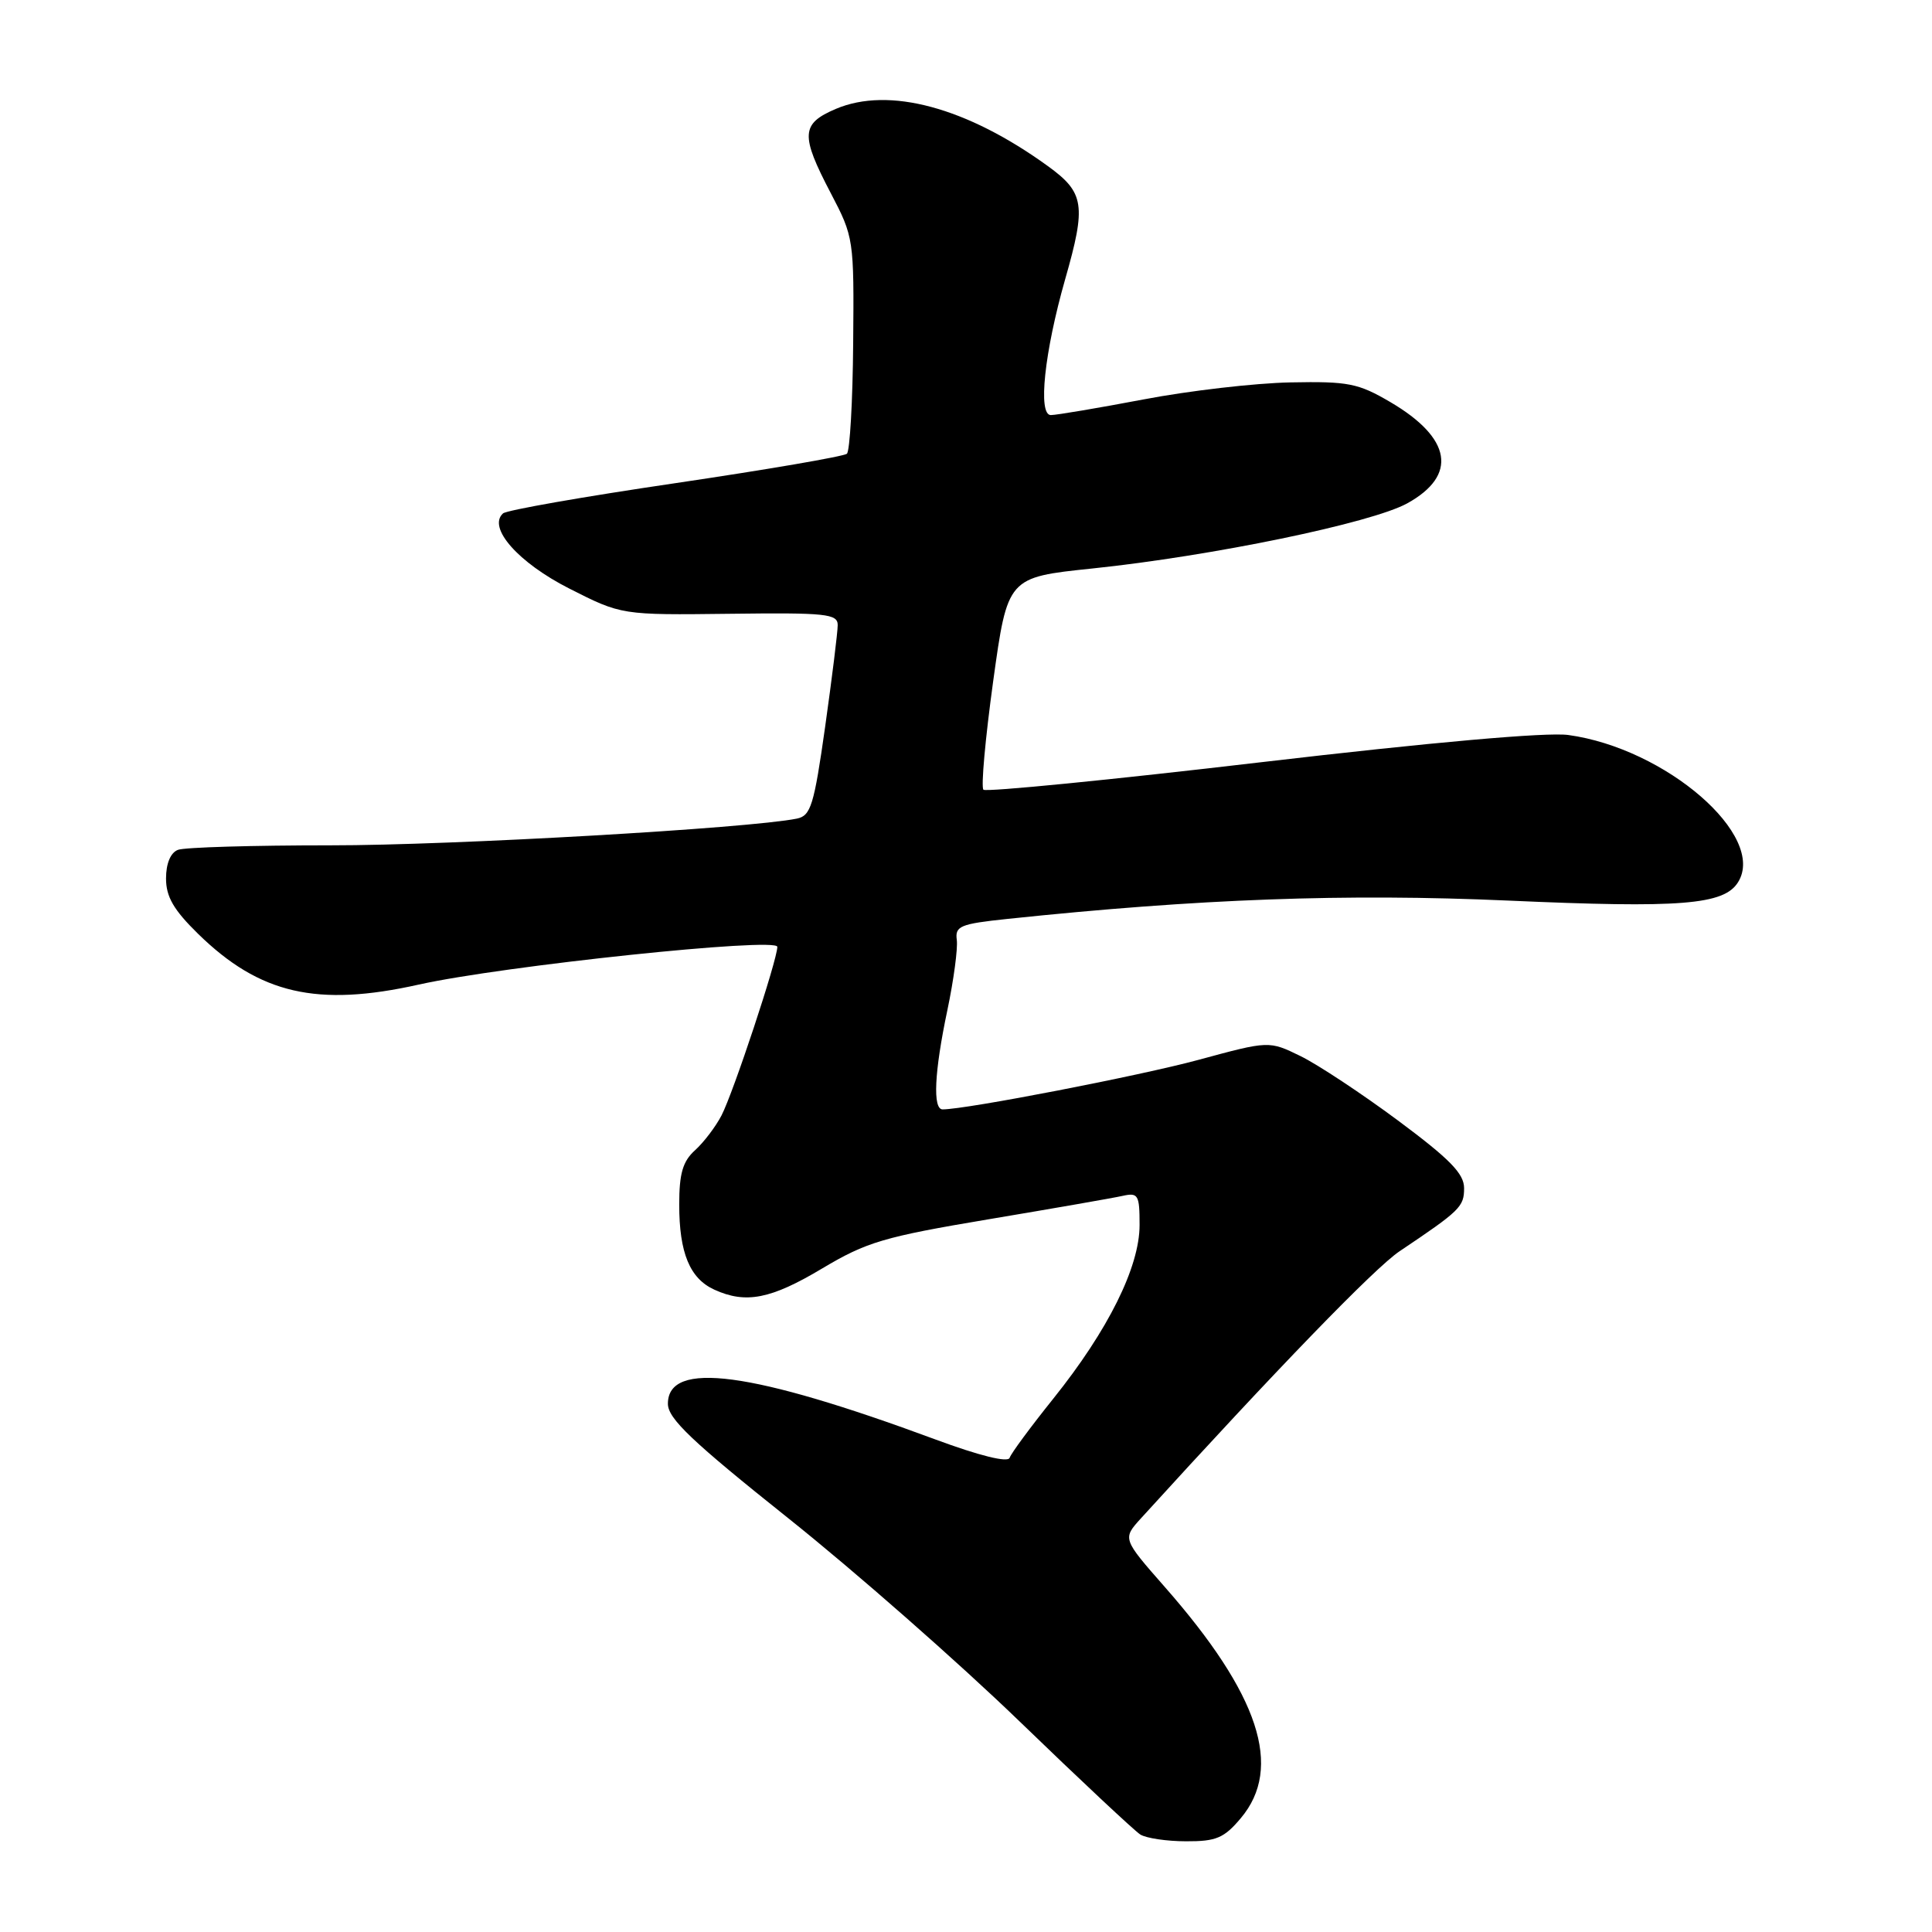 <?xml version="1.0" encoding="UTF-8" standalone="no"?>
<!DOCTYPE svg PUBLIC "-//W3C//DTD SVG 1.1//EN" "http://www.w3.org/Graphics/SVG/1.1/DTD/svg11.dtd" >
<svg xmlns="http://www.w3.org/2000/svg" xmlns:xlink="http://www.w3.org/1999/xlink" version="1.1" viewBox="0 0 256 256">
 <g >
 <path fill="currentColor"
d=" M 164.41 240.92 C 170.05 234.22 166.87 224.54 154.33 210.27 C 148.73 203.89 148.73 203.89 151.18 201.19 C 169.16 181.43 182.17 167.99 185.46 165.79 C 193.48 160.41 194.00 159.90 194.00 157.44 C 194.00 155.51 192.12 153.59 185.25 148.48 C 180.44 144.91 174.62 141.06 172.33 139.94 C 168.15 137.90 168.15 137.90 158.83 140.43 C 151.05 142.54 128.03 147.00 124.90 147.00 C 123.57 147.00 123.80 142.06 125.53 133.86 C 126.37 129.87 126.93 125.67 126.78 124.55 C 126.53 122.71 127.22 122.42 133.50 121.76 C 158.89 119.09 178.31 118.38 199.81 119.33 C 222.72 120.35 228.43 119.90 230.30 116.90 C 234.13 110.77 220.74 99.16 207.80 97.39 C 204.96 97.00 189.70 98.35 167.09 101.00 C 147.19 103.34 130.64 104.97 130.31 104.64 C 129.97 104.31 130.56 97.84 131.60 90.27 C 133.51 76.50 133.51 76.50 144.72 75.33 C 160.64 73.67 181.71 69.31 186.46 66.70 C 193.18 62.99 192.37 58.06 184.23 53.28 C 179.97 50.78 178.66 50.52 171.00 50.67 C 166.32 50.76 157.58 51.77 151.56 52.92 C 145.54 54.06 139.99 55.00 139.24 55.00 C 137.50 55.00 138.39 46.65 141.14 37.00 C 143.95 27.18 143.70 25.52 138.85 22.01 C 128.10 14.22 117.79 11.44 110.75 14.43 C 106.13 16.40 106.04 17.88 110.09 25.61 C 113.13 31.42 113.17 31.69 113.05 45.48 C 112.99 53.18 112.61 59.76 112.22 60.12 C 111.82 60.48 101.60 62.23 89.50 64.02 C 77.40 65.80 67.12 67.60 66.65 68.03 C 64.57 69.92 68.68 74.56 75.44 77.99 C 82.36 81.50 82.36 81.50 96.68 81.33 C 109.48 81.17 111.00 81.33 111.00 82.83 C 111.00 83.75 110.25 89.80 109.34 96.27 C 107.86 106.72 107.44 108.09 105.59 108.47 C 99.22 109.76 59.88 112.02 43.83 112.01 C 33.56 112.01 24.45 112.27 23.58 112.61 C 22.60 112.98 22.00 114.42 22.00 116.40 C 22.00 118.83 23.01 120.57 26.25 123.74 C 34.41 131.72 42.03 133.47 55.50 130.46 C 66.70 127.97 103.00 124.15 103.00 125.46 C 103.00 127.18 97.18 144.76 95.60 147.81 C 94.83 149.29 93.26 151.36 92.10 152.41 C 90.47 153.88 90.00 155.49 90.00 159.61 C 90.00 166.01 91.40 169.41 94.66 170.89 C 98.83 172.79 102.15 172.14 108.94 168.08 C 114.83 164.57 117.09 163.89 131.00 161.56 C 139.53 160.13 147.51 158.74 148.75 158.46 C 150.82 158.00 151.00 158.32 151.00 162.32 C 151.00 167.88 146.84 176.25 139.59 185.30 C 136.59 189.04 133.97 192.58 133.78 193.17 C 133.56 193.83 129.79 192.90 123.96 190.74 C 99.55 181.70 88.50 180.23 88.50 186.01 C 88.50 187.97 91.69 191.00 104.47 201.19 C 113.25 208.19 127.01 220.28 135.06 228.06 C 143.10 235.83 150.32 242.59 151.09 243.08 C 151.87 243.57 154.60 243.98 157.16 243.98 C 161.15 244.00 162.20 243.55 164.41 240.92 Z "/>
</g>
</svg>